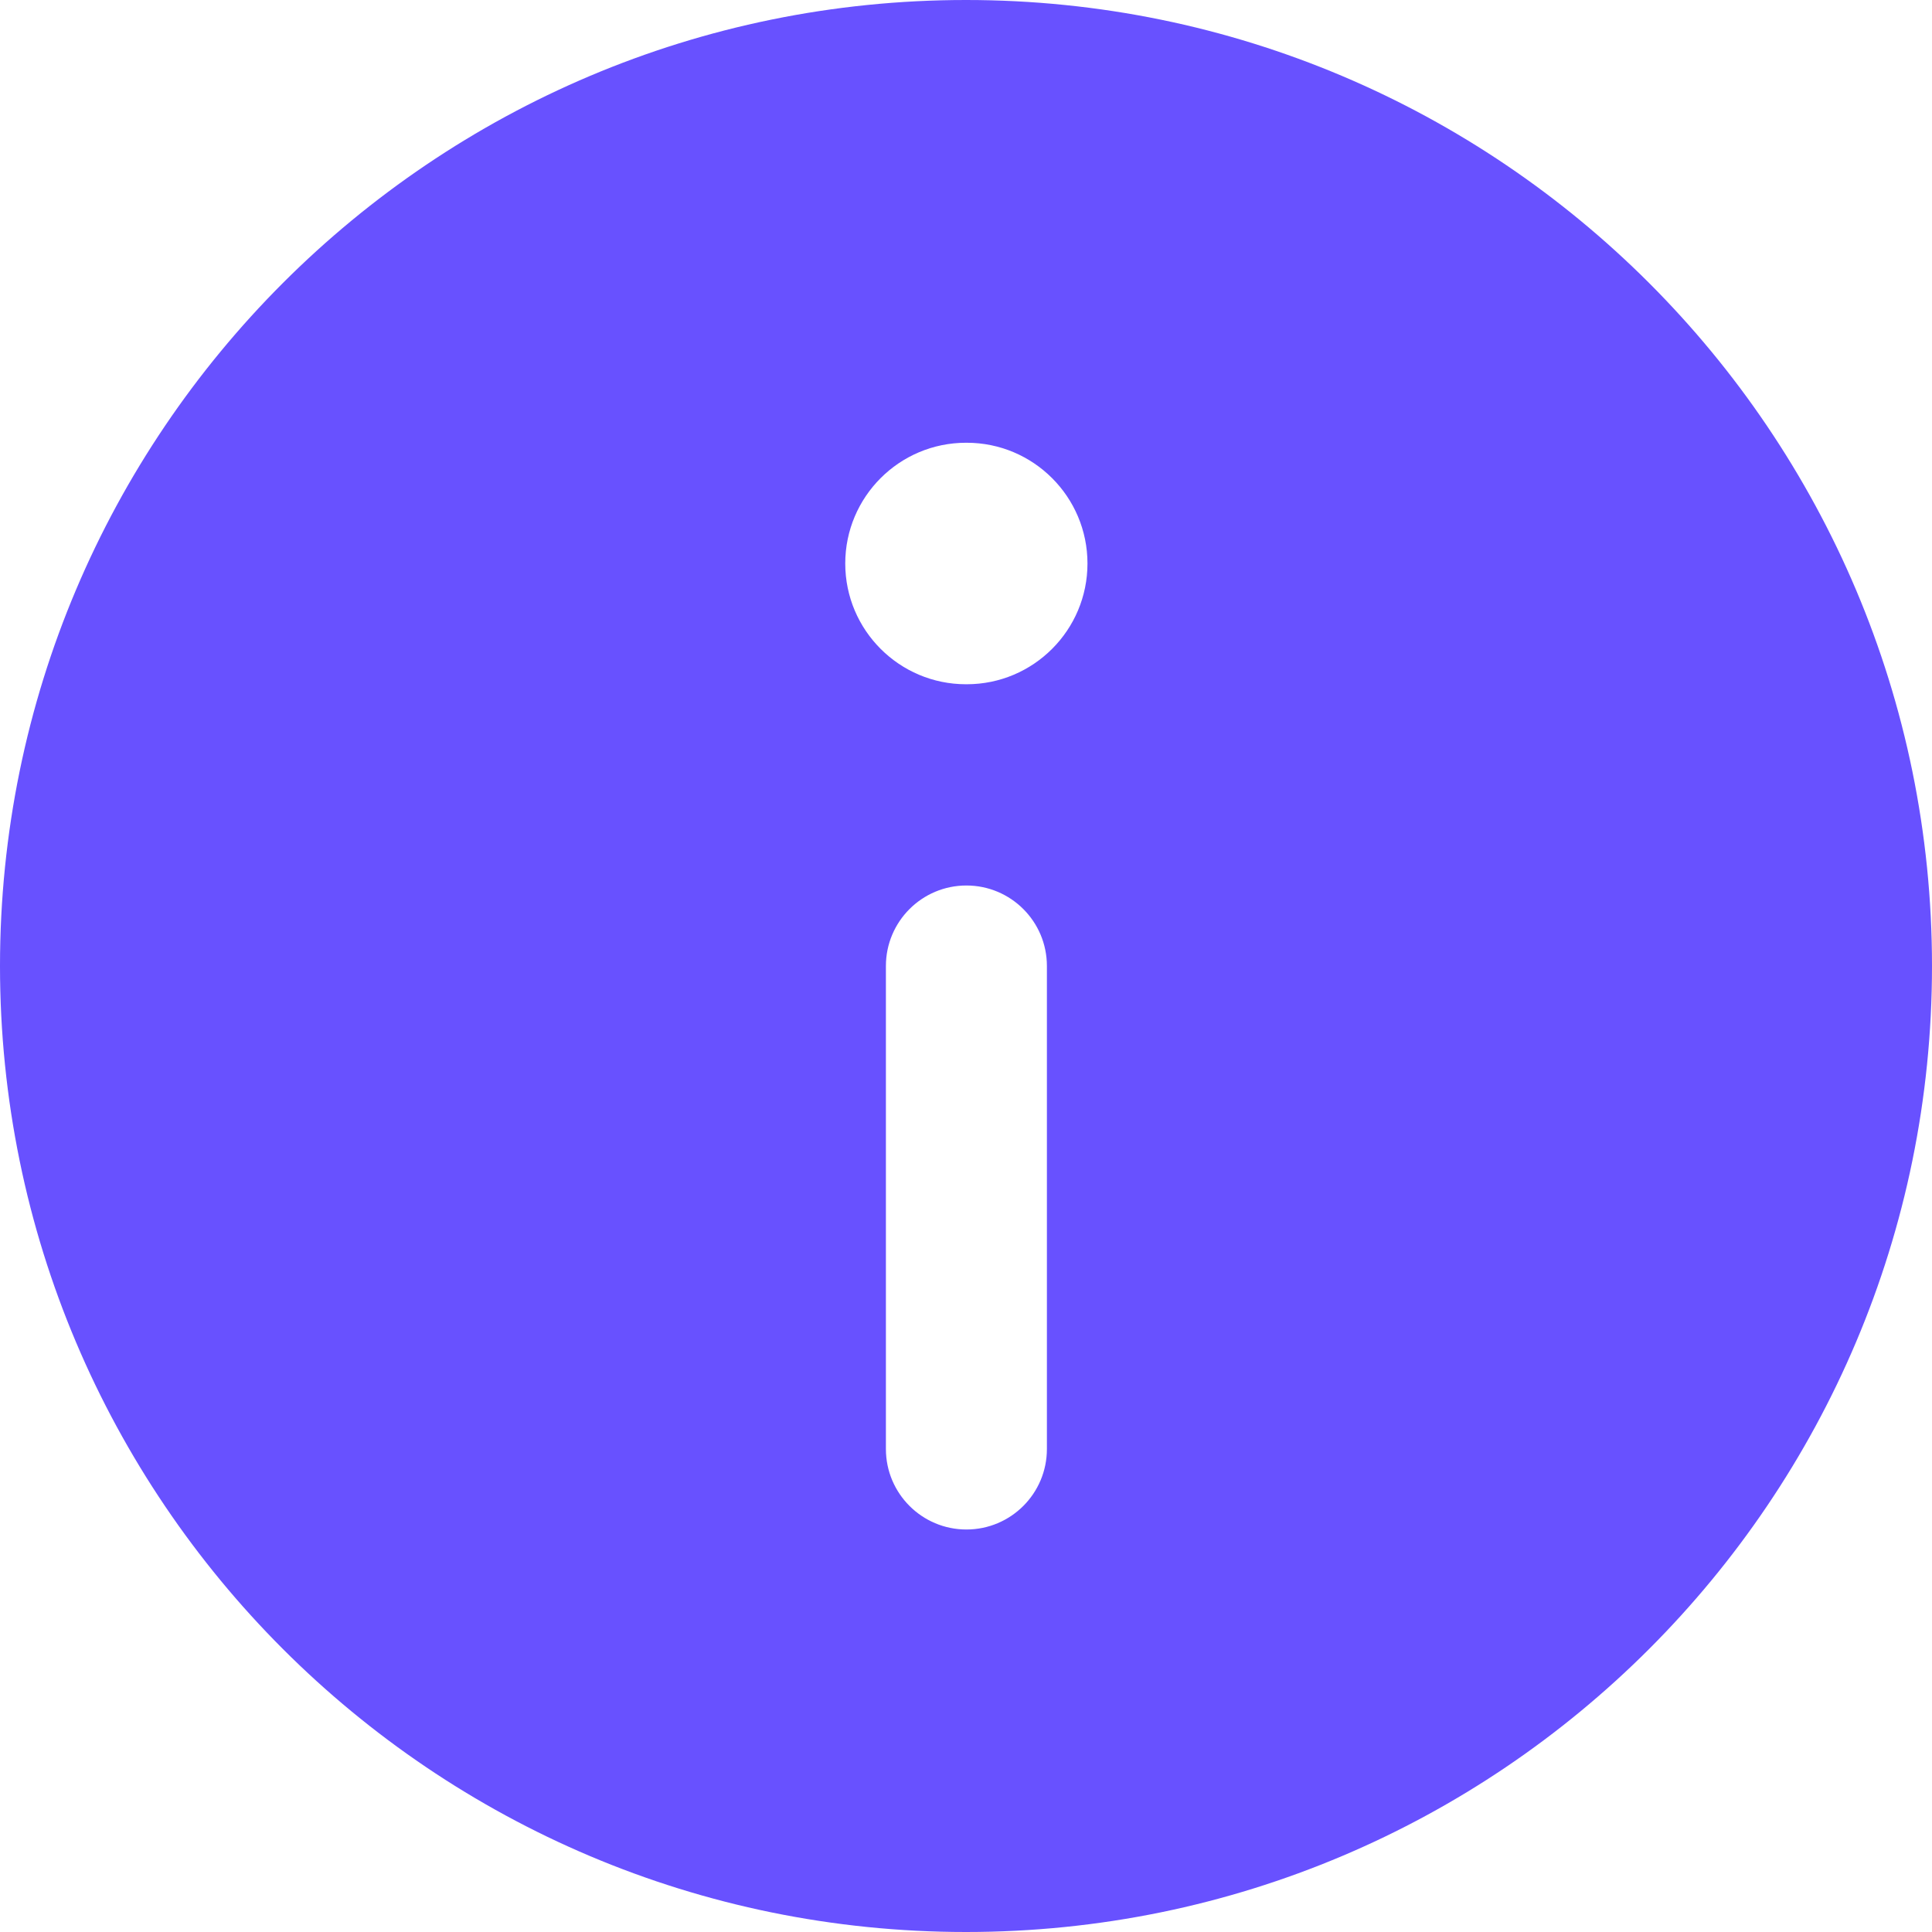 <svg width="24" height="24" viewBox="0 0 24 24" fill="none" xmlns="http://www.w3.org/2000/svg">
<path fill-rule="evenodd" clip-rule="evenodd" d="M0 12C0 5.373 5.373 0 12 0C18.627 0 24 5.373 24 12C24 18.627 18.627 24 12 24C5.373 24 0 18.627 0 12ZM10.5 7C10.5 6.172 11.172 5.5 12 5.5H12.009C12.837 5.5 13.509 6.172 13.509 7C13.509 7.828 12.837 8.5 12.009 8.5H12C11.172 8.5 10.5 7.828 10.5 7ZM12.005 11C12.558 11 13.005 11.448 13.005 12V18C13.005 18.552 12.558 19 12.005 19C11.453 19 11.005 18.552 11.005 18V12C11.005 11.448 11.453 11 12.005 11Z" fill="#6851FF"/>
</svg>
